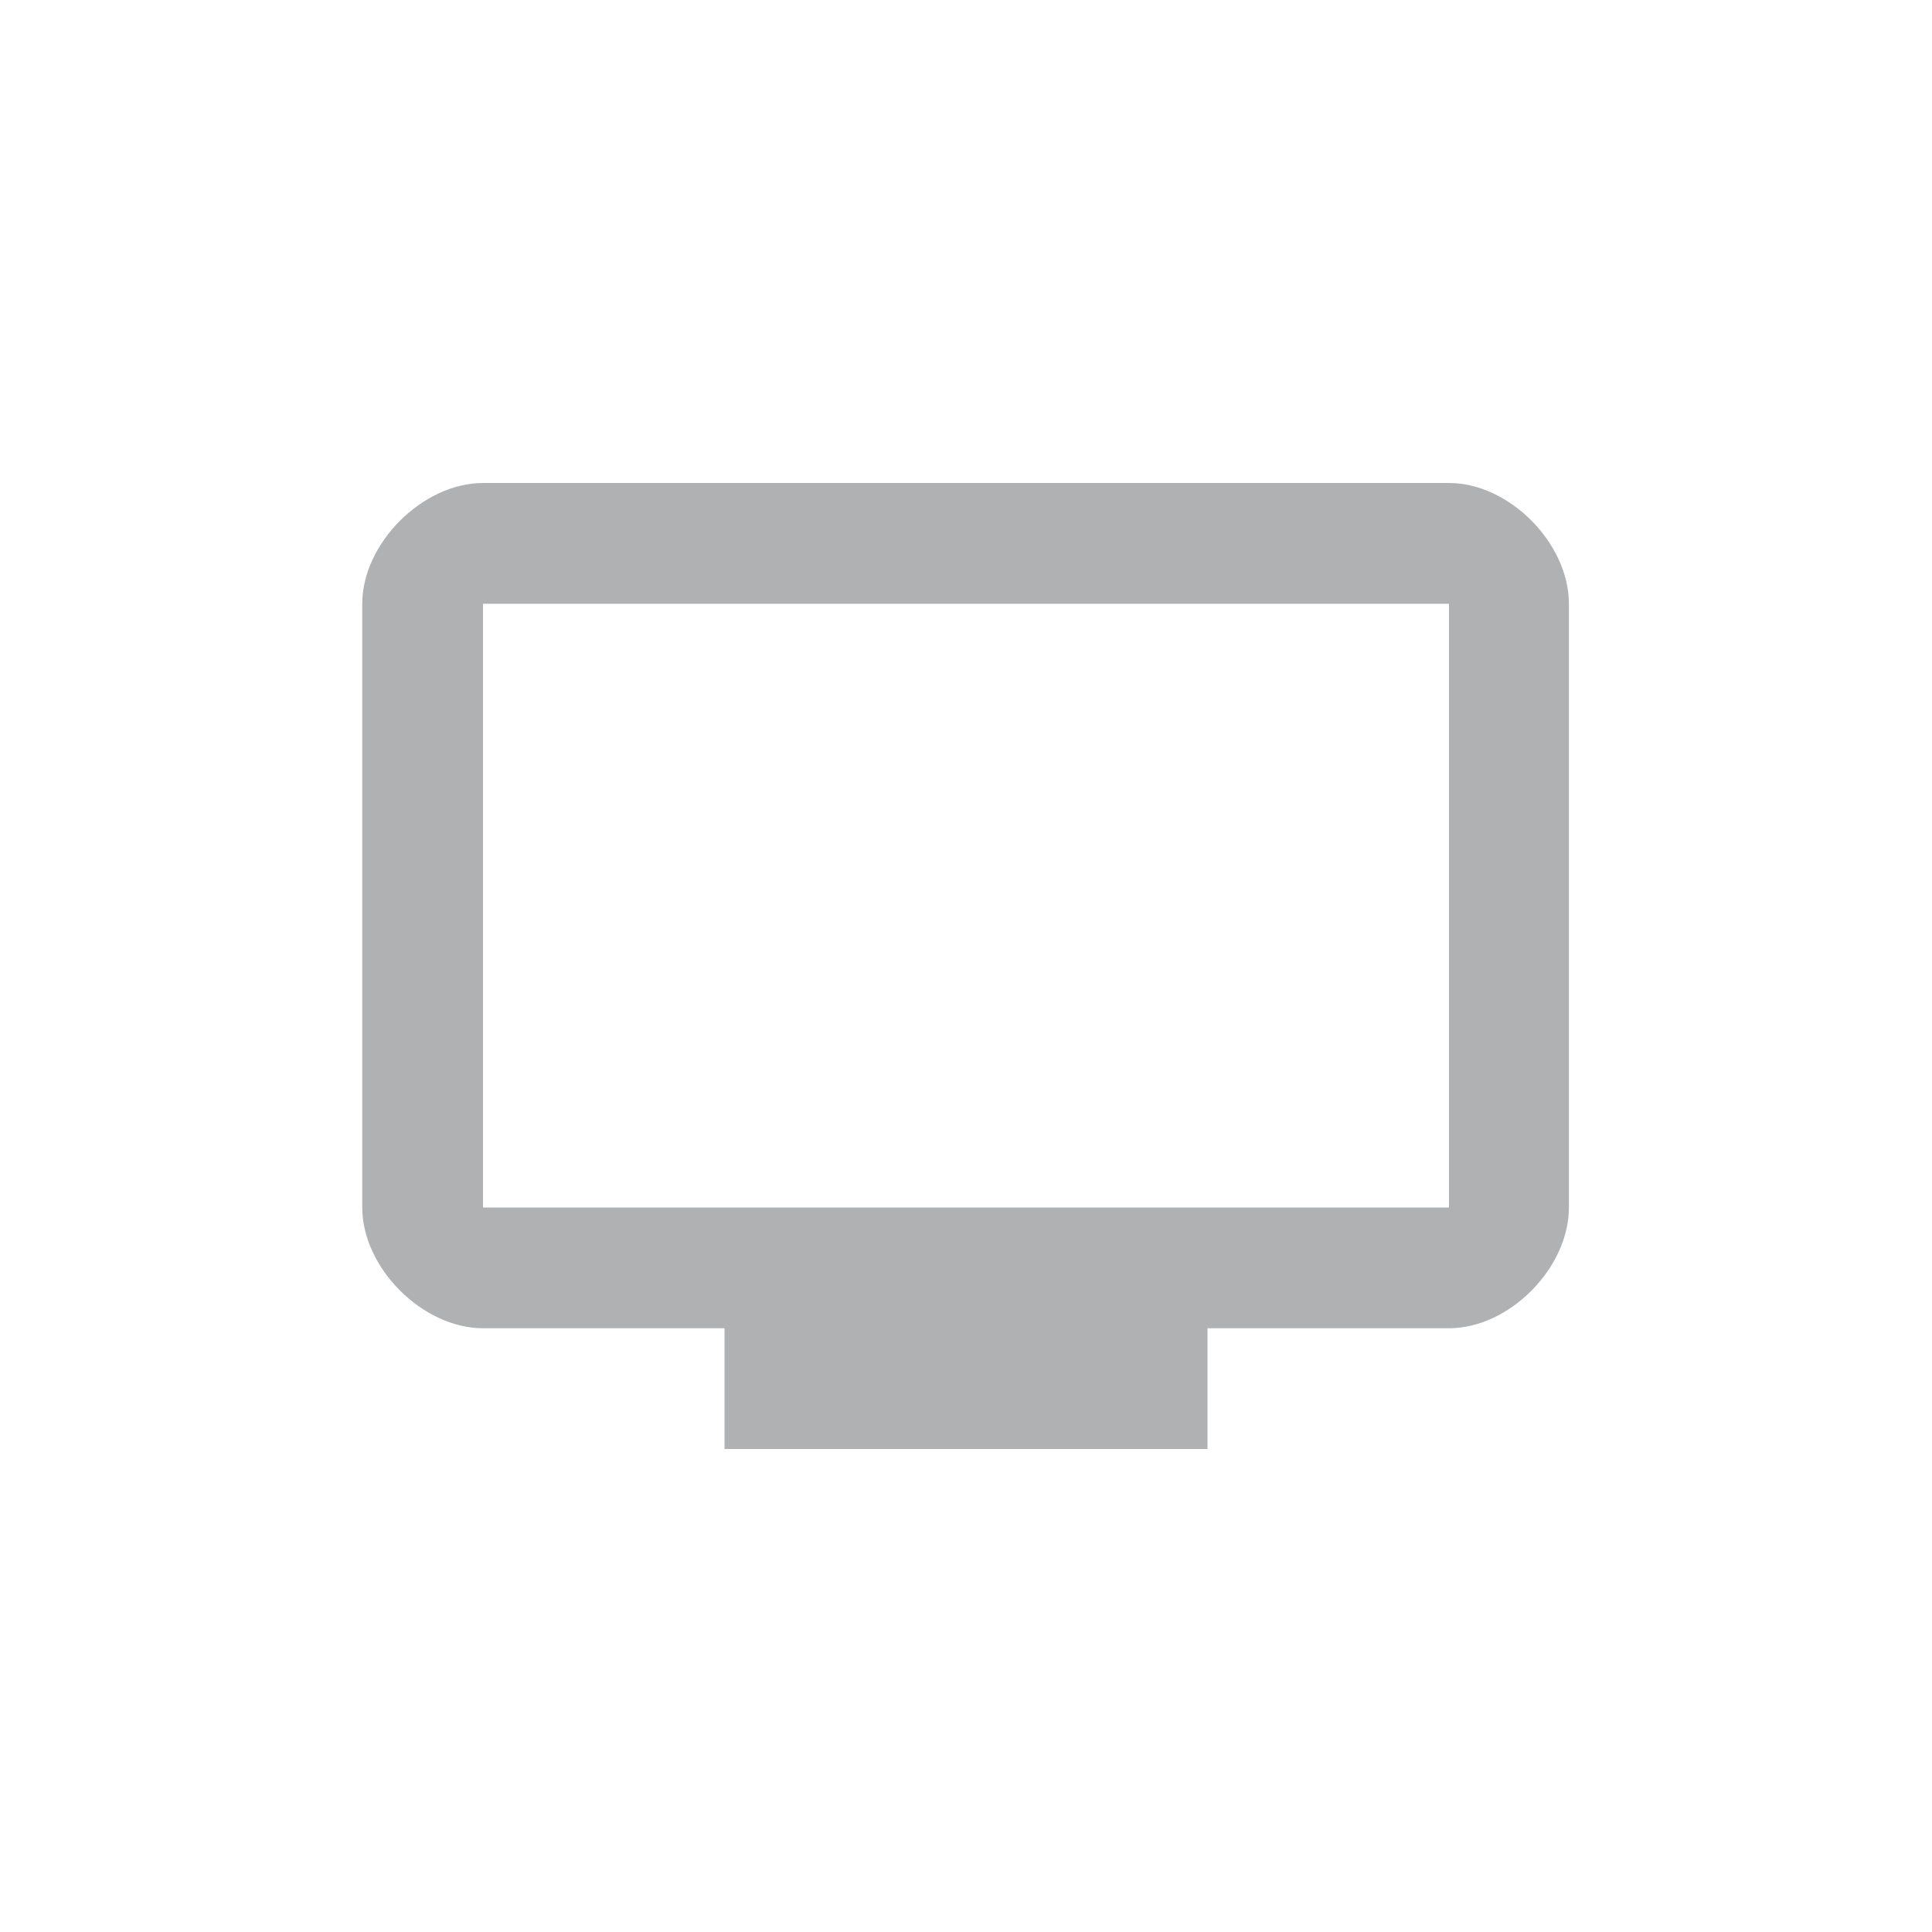 <svg width="32" height="32" viewBox="0 0 32 32" xmlns="http://www.w3.org/2000/svg"><rect width="32" height="32" fill="none"/><path d="M24 8H8c-1 0-2 1-2 2v10c0 1 1 2 2 2h4v2h8v-2h4c1 0 1.986-1 1.986-2V10c0-1-.986-2-1.986-2zm0 12H8V10h16v10z" fill="#AFB1B3" fill-rule="nonzero"/></svg>